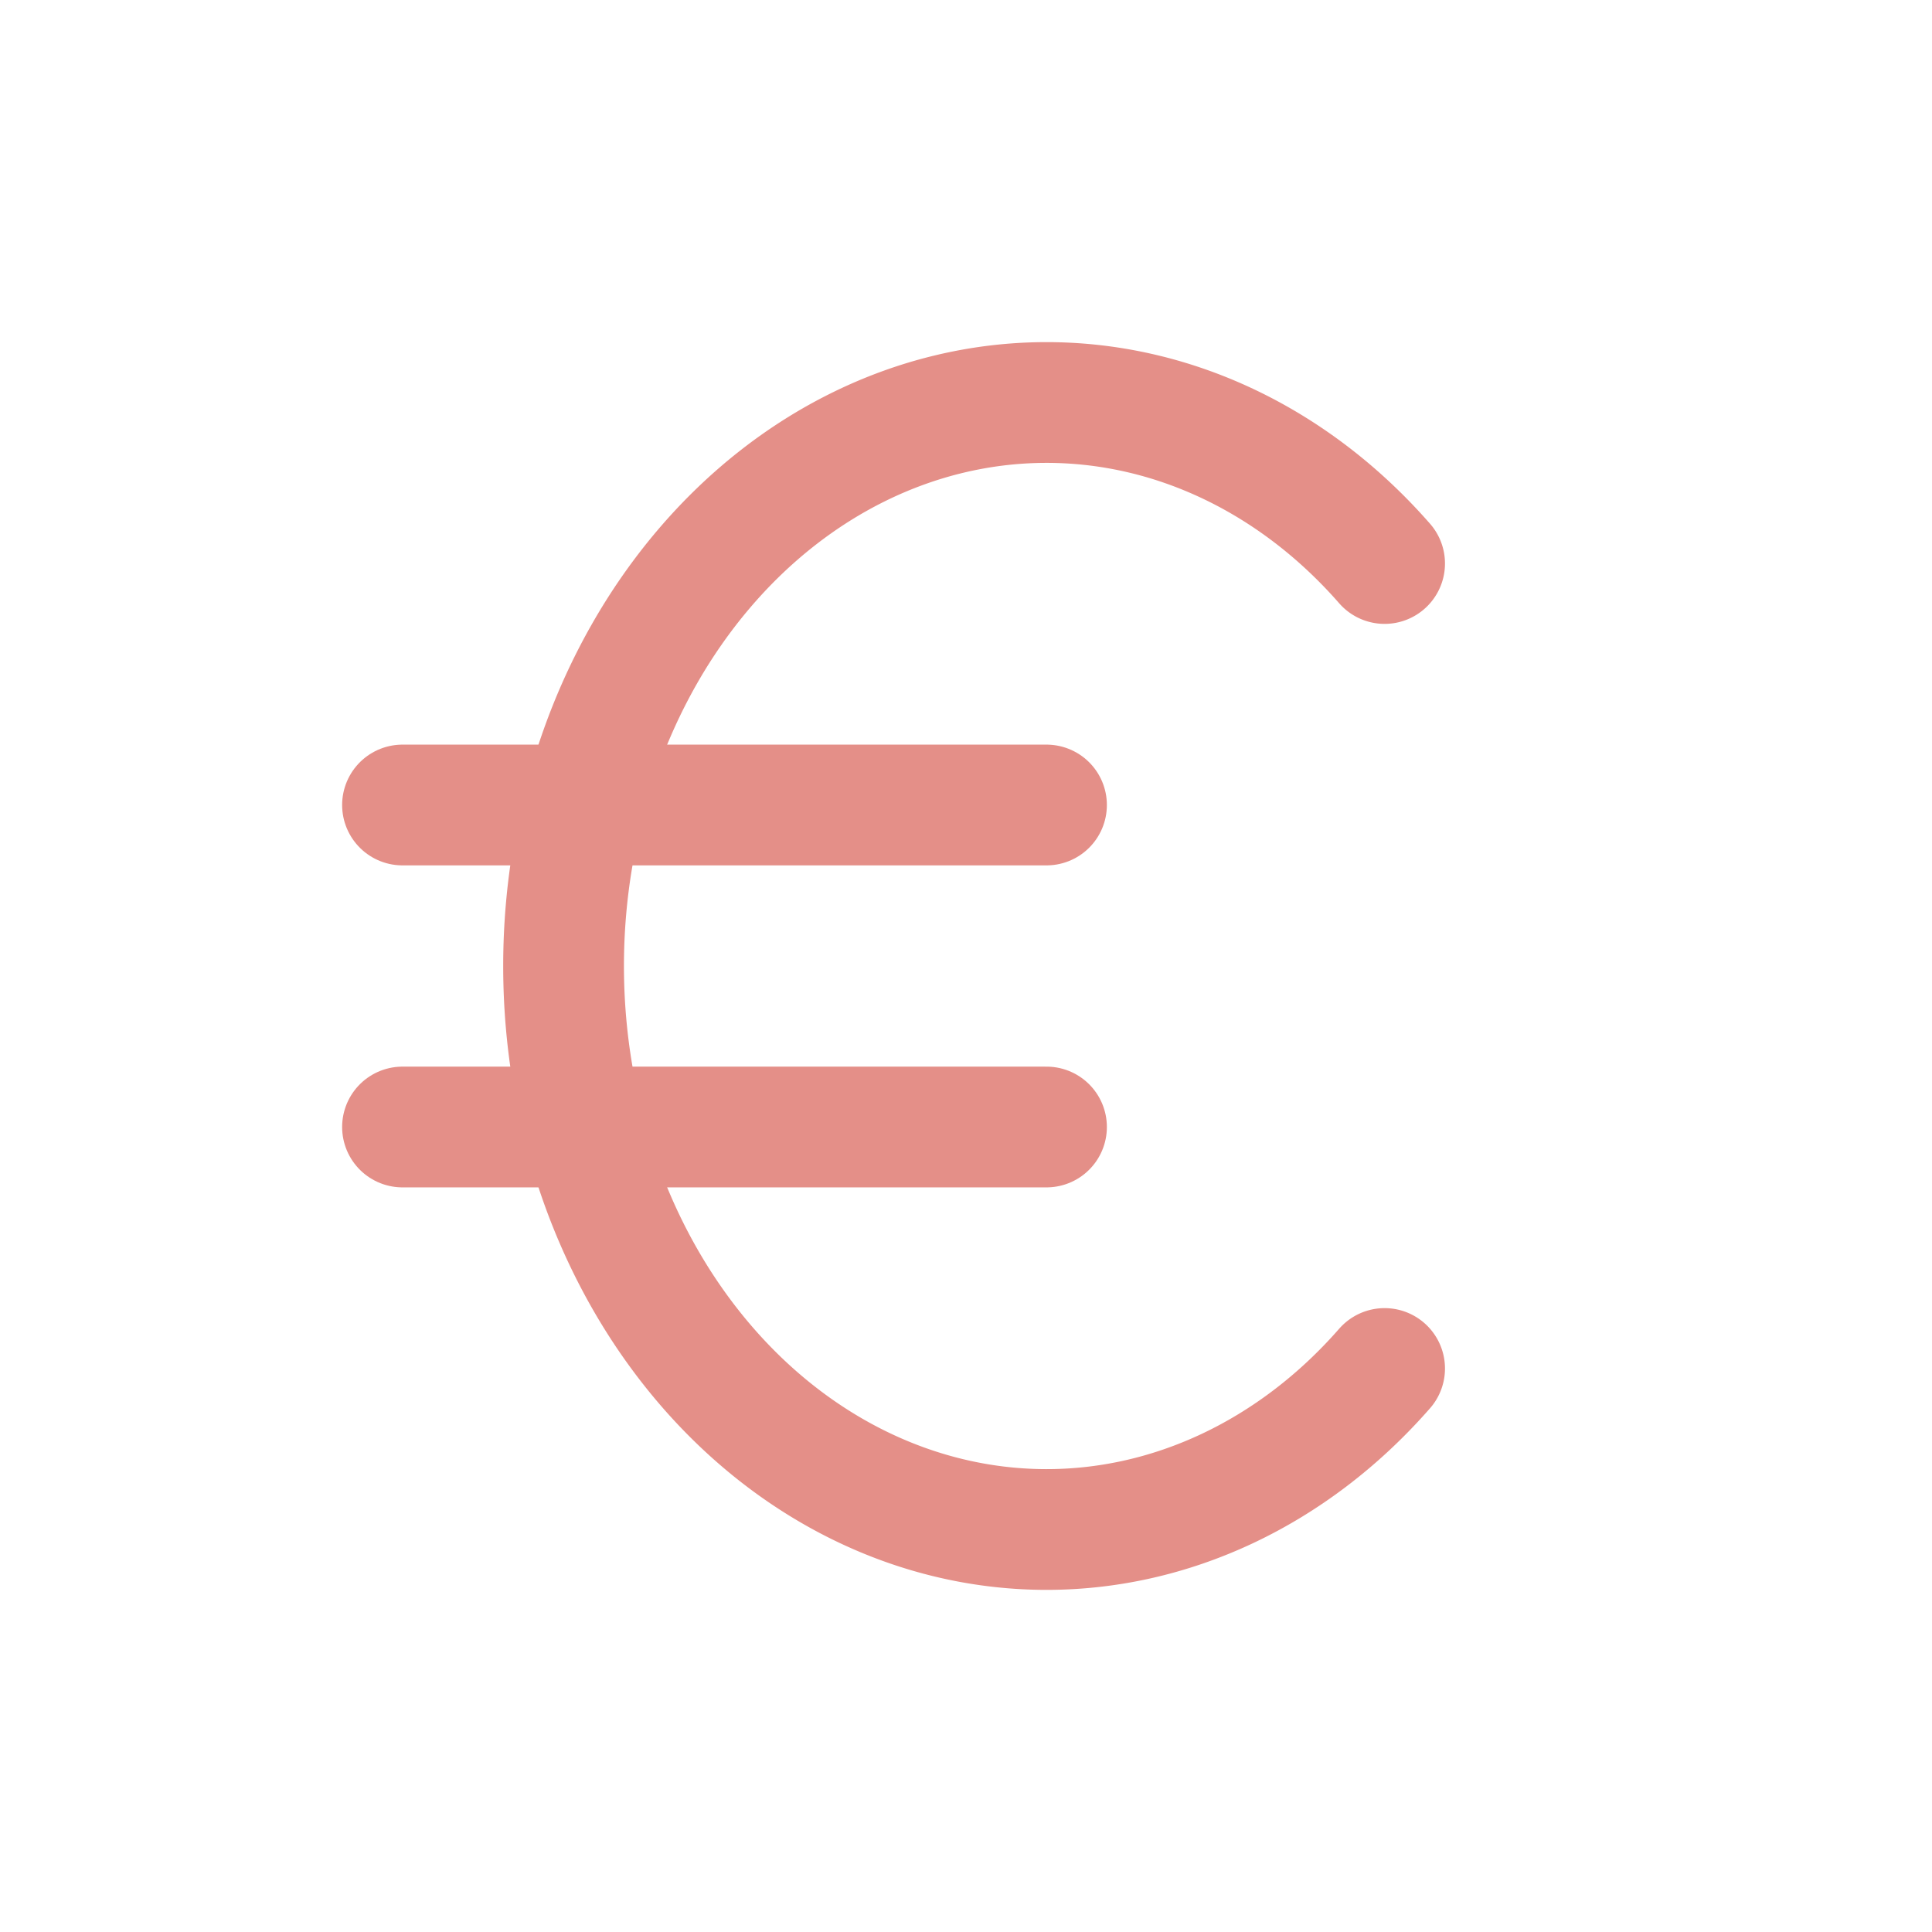 <svg xmlns="http://www.w3.org/2000/svg" class="icon icon-tabler icon-tabler-currency-euro" width="20" height="20" viewBox="0 0 24 24" stroke-width="1.5" stroke="#e48f88" fill="none" stroke-linecap="round" stroke-linejoin="round">
  <path stroke="none" d="M0 0h24v24H0z" fill="none"/>
  <path d="M17.2 7a6 7 0 1 0 0 10" />
  <path d="M13 10h-8m0 4h8" />
</svg>